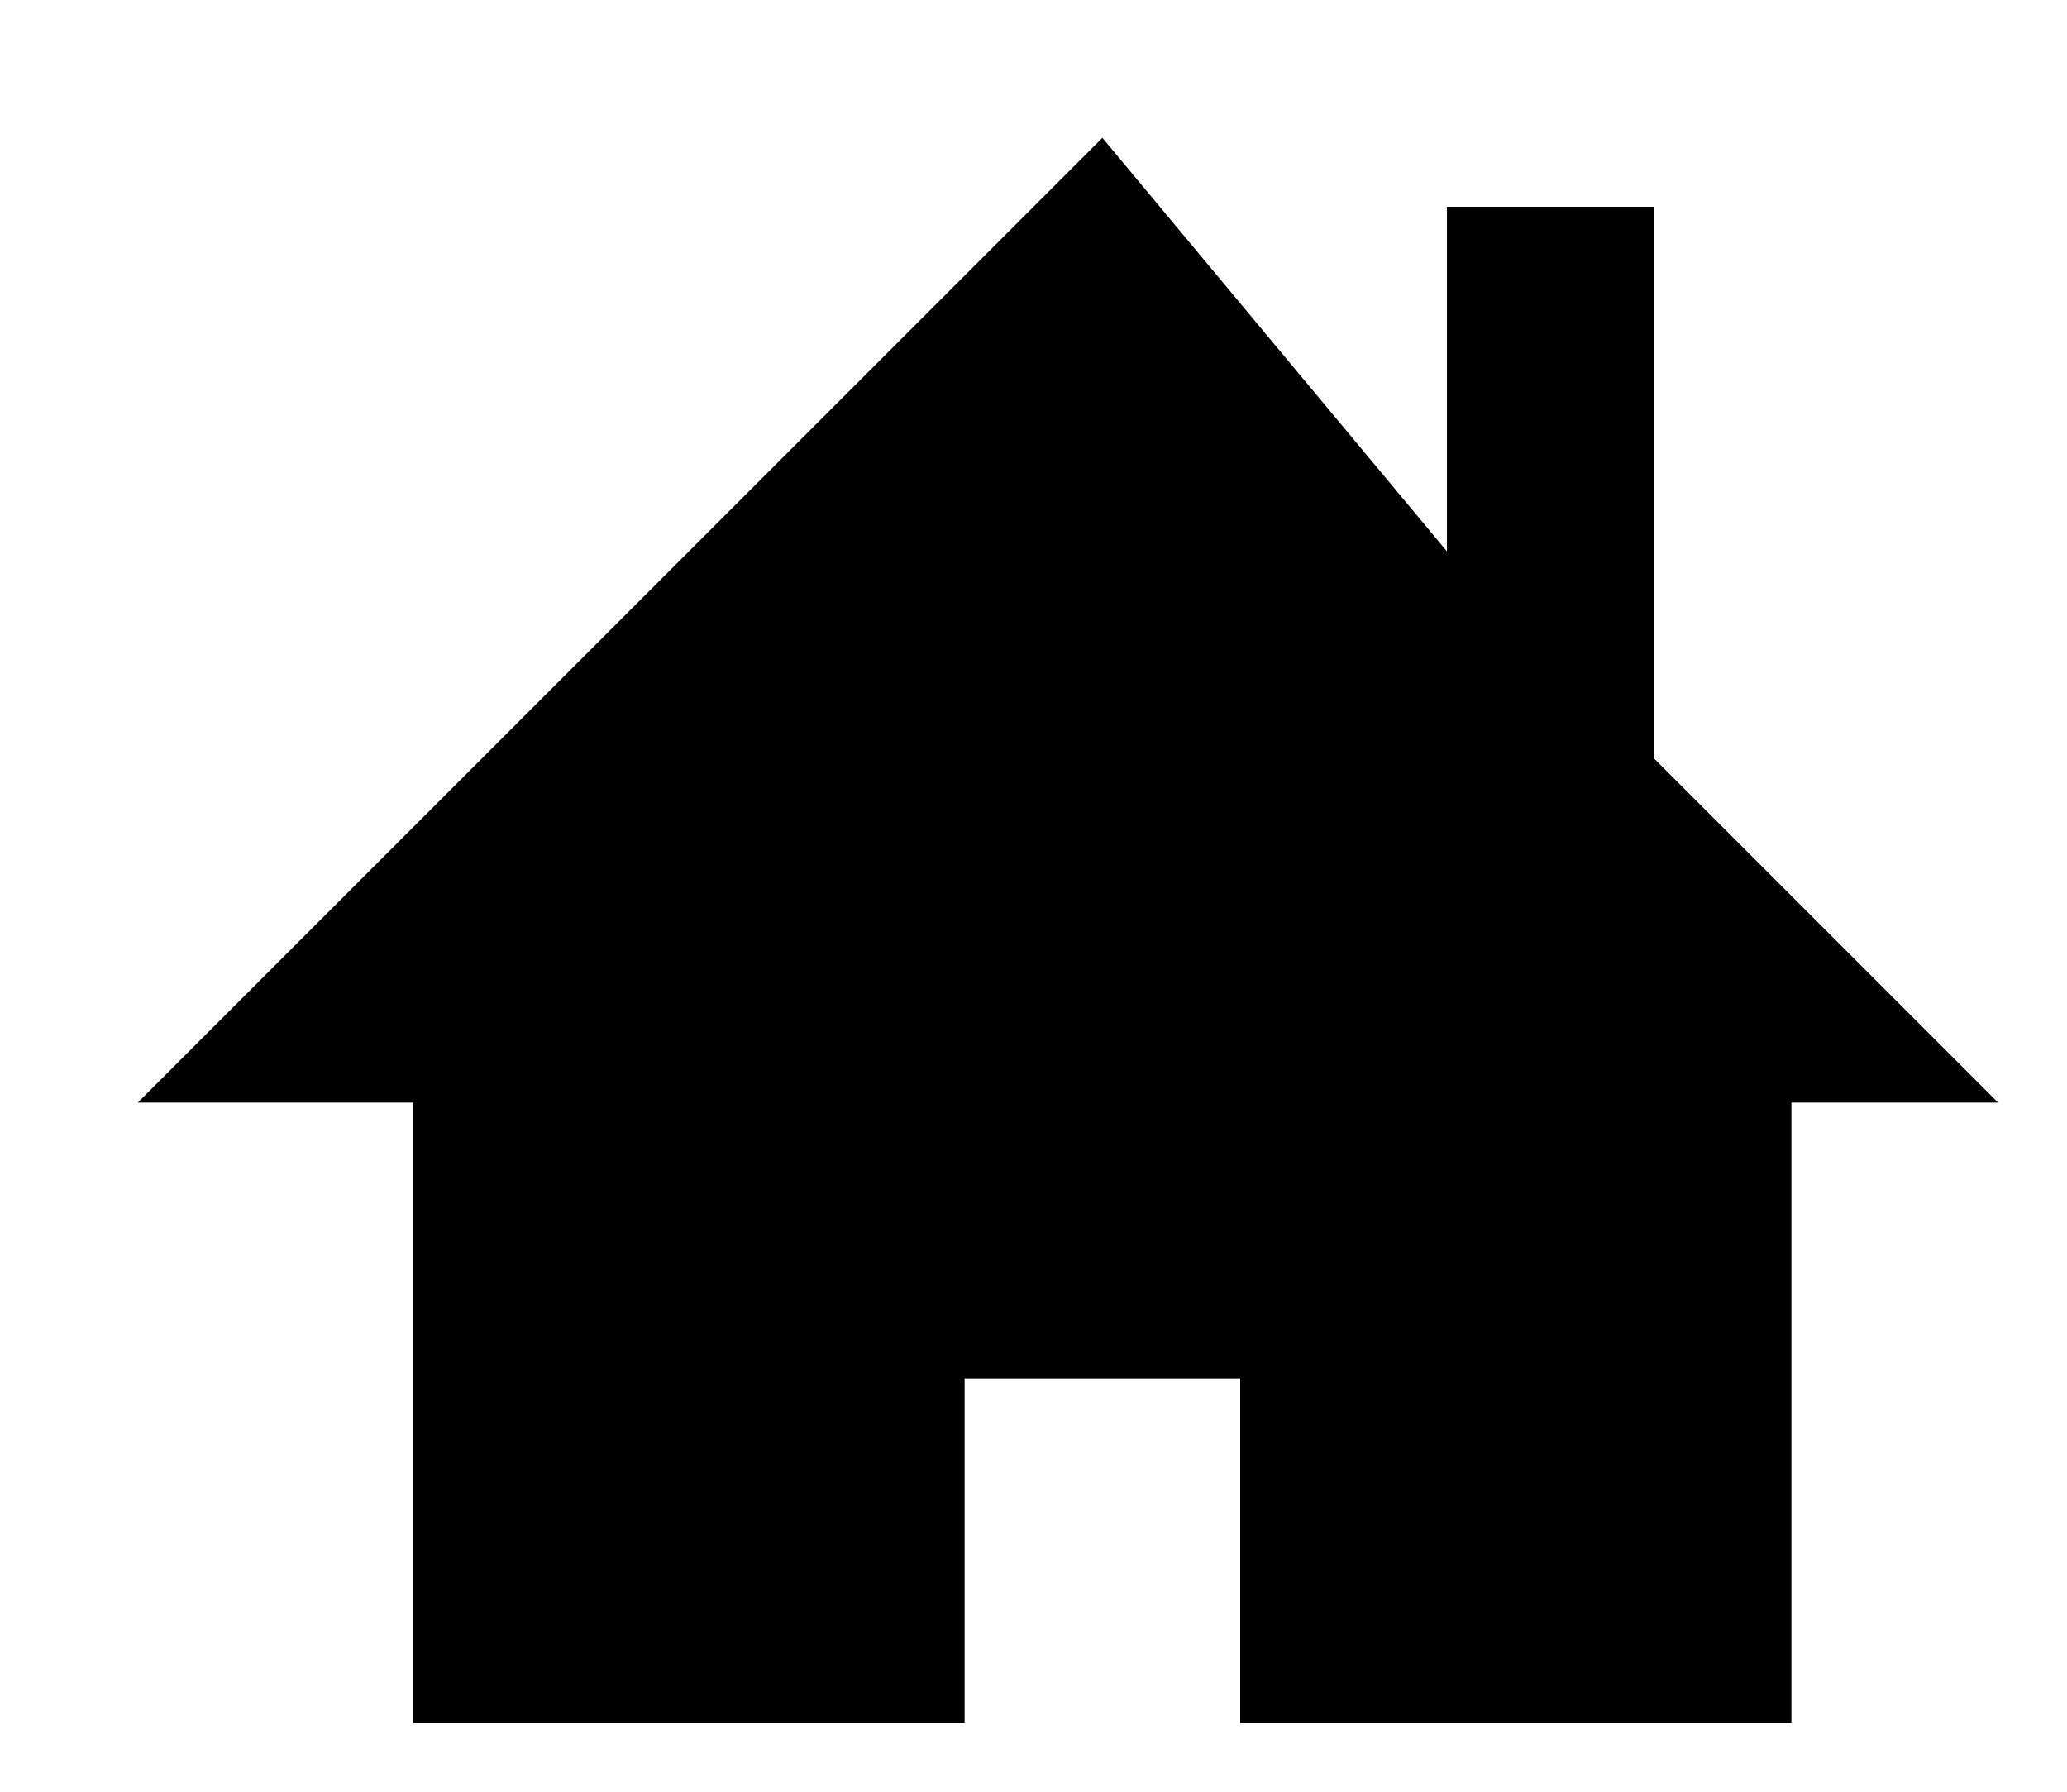 <svg xmlns="http://www.w3.org/2000/svg"
 xmlns:xlink="http://www.w3.org/1999/xlink"
 width="30px" height="26px"  viewBox="0 0 30 26">
<path fill-rule="evenodd"  fill="#000000"
 d="M29,16 C29,16 24.0,11.0 24.0,11.0 C24.0,11.0 24.0,3 24.0,3 C24.0,3 21,3 21,3 C21,3 21,8 21,8 C21,8 16.0,2 16.0,2 C16.0,2 2.0,16 2.0,16 C2.0,16 2.0,16 2.0,16 C2.0,16 6,16 6,16 C6,16 6,25.0 6,25.0 C6,25.0 14,25.0 14,25.0 C14,25.0 14,20 14,20 C14,20 18,20 18,20 C18,20 18,25.0 18,25.0 C18,25.0 26,25.0 26,25.0 C26,25.0 26,16 26,16 C26,16 29,16 29,16 C29,16 29,16 29,16 Z"/>
</svg>